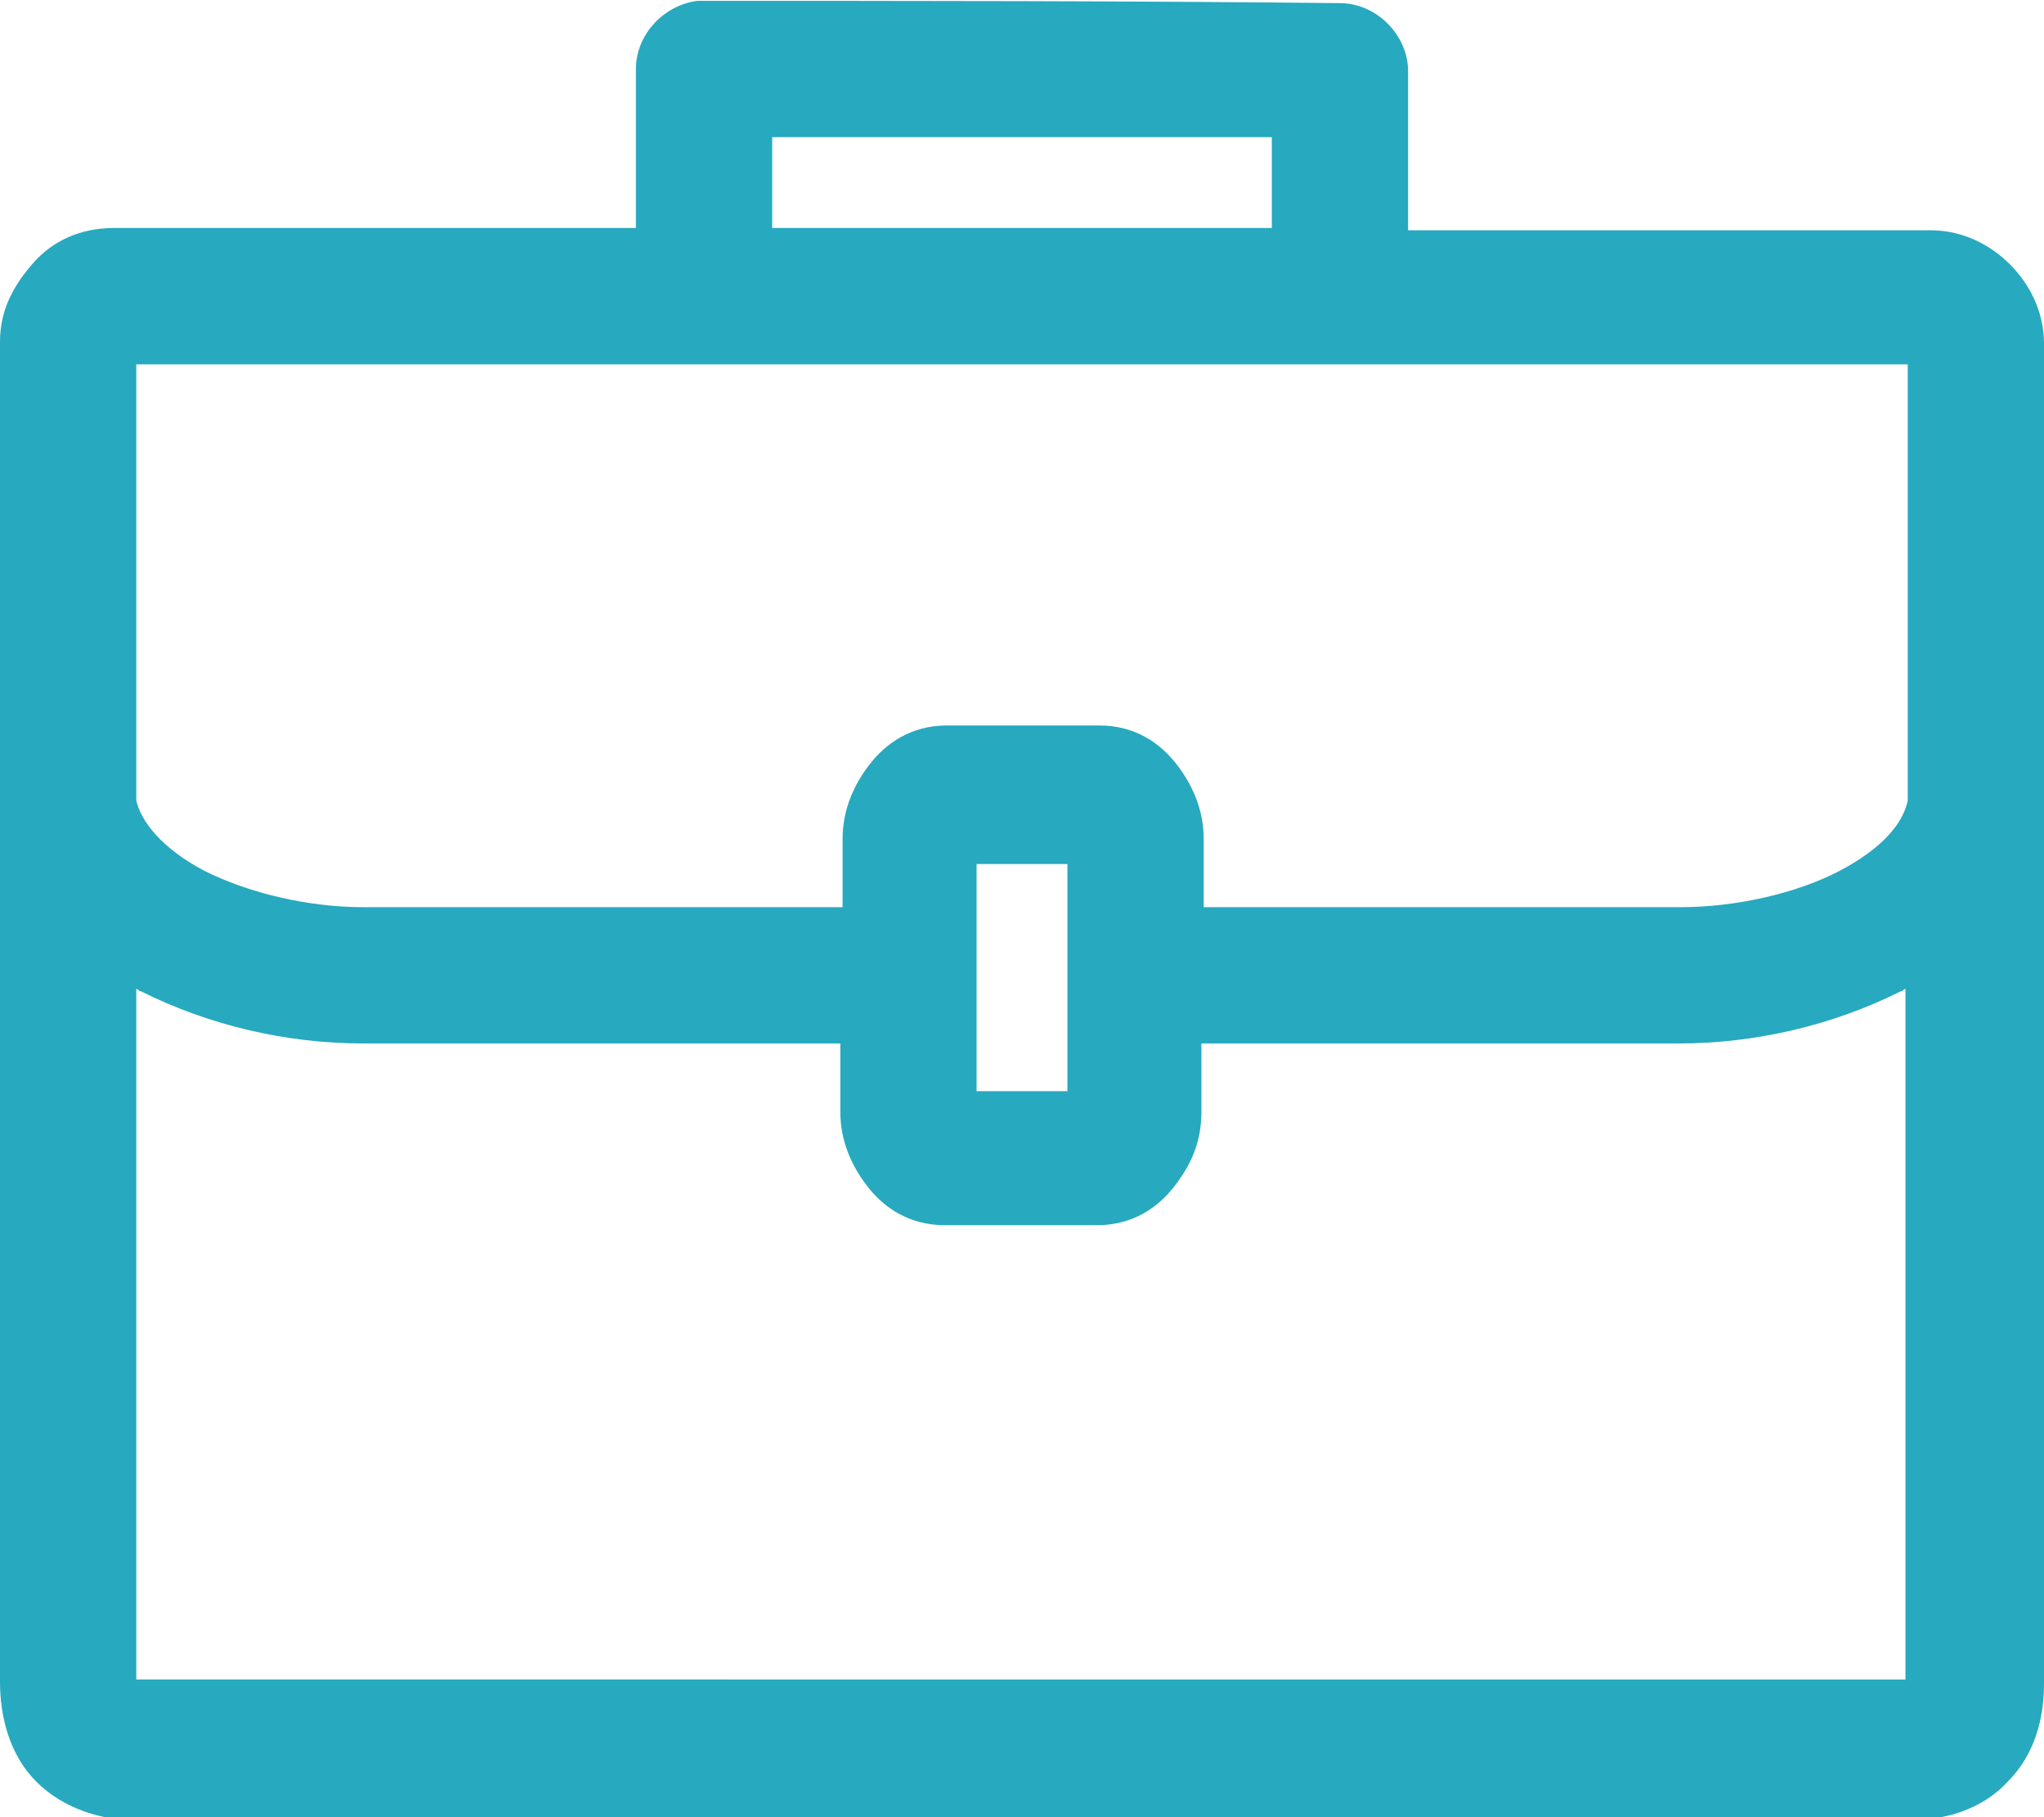 <?xml version="1.0" encoding="utf-8"?>
<!-- Generator: Adobe Illustrator 23.0.1, SVG Export Plug-In . SVG Version: 6.00 Build 0)  -->
<svg version="1.1"
	 id="Слой_1" xmlns:cc="http://creativecommons.org/ns#" xmlns:dc="http://purl.org/dc/elements/1.1/" xmlns:inkscape="http://www.inkscape.org/namespaces/inkscape" xmlns:rdf="http://www.w3.org/1999/02/22-rdf-syntax-ns#" xmlns:sodipodi="http://sodipodi.sourceforge.net/DTD/sodipodi-0.dtd" xmlns:svg="http://www.w3.org/2000/svg"
	 xmlns="http://www.w3.org/2000/svg" xmlns:xlink="http://www.w3.org/1999/xlink" x="0px" y="0px" viewBox="0 0 90 80"
	 enable-background="new 0 0 90 80" xml:space="preserve">
<g transform="translate(0,-952.362)">
	<path fill="#27A9BF" d="M30.7,952.4c-1.5,0.2-2.7,1.5-2.7,3v7H5c-1.5,0-2.7,0.6-3.5,1.5s-1.5,2-1.5,3.5c0,19.7,0,39.3,0,59
		c0,1.5,0.4,3.2,1.6,4.4c1.2,1.2,2.9,1.7,4.4,1.7h78c1.5,0,3.2-0.4,4.4-1.7c1.2-1.2,1.6-2.8,1.6-4.3c0-19.4,0-40.8,0-59
		c0-1.5-0.7-2.7-1.5-3.5s-2-1.5-3.5-1.5H62v-7c0-1.6-1.4-3-3-3C49.6,952.4,40.1,952.4,30.7,952.4z M34,958.4h22v4H34V958.4z
		 M6,968.4c26,0,52,0,78,0c0,6.4,0,12.8,0,19.2c-0.2,1-1.1,2.1-3,3.1c-1.9,1-4.6,1.6-7,1.6c0,0,0,0,0,0H53v-3c0-1.3-0.5-2.4-1.2-3.3
		s-1.8-1.7-3.4-1.7h-6.7c-1.6,0-2.7,0.8-3.4,1.7s-1.2,2-1.2,3.3v3H16c0,0,0,0,0,0c-2.4,0-5-0.6-7-1.6c-1.9-1-2.8-2.2-3-3.1
		C6,981.2,6,974.8,6,968.4z M43,990.4h4v10h-4V990.4z M6,995.9c0.1,0,0.1,0.1,0.2,0.1c3,1.5,6.4,2.3,9.8,2.3c0,0,0,0,0,0h21v3
		c0,1.3,0.5,2.4,1.2,3.3c0.7,0.9,1.8,1.7,3.4,1.7h6.7c1.6,0,2.7-0.8,3.4-1.7c0.7-0.9,1.2-1.9,1.2-3.3v-3h21c0,0,0,0,0,0
		c3.4,0,6.8-0.8,9.8-2.3c0.1,0,0.1-0.1,0.2-0.1v30.4H6C6,1016.4,6,1006,6,995.9z"/>
</g>
</svg>
